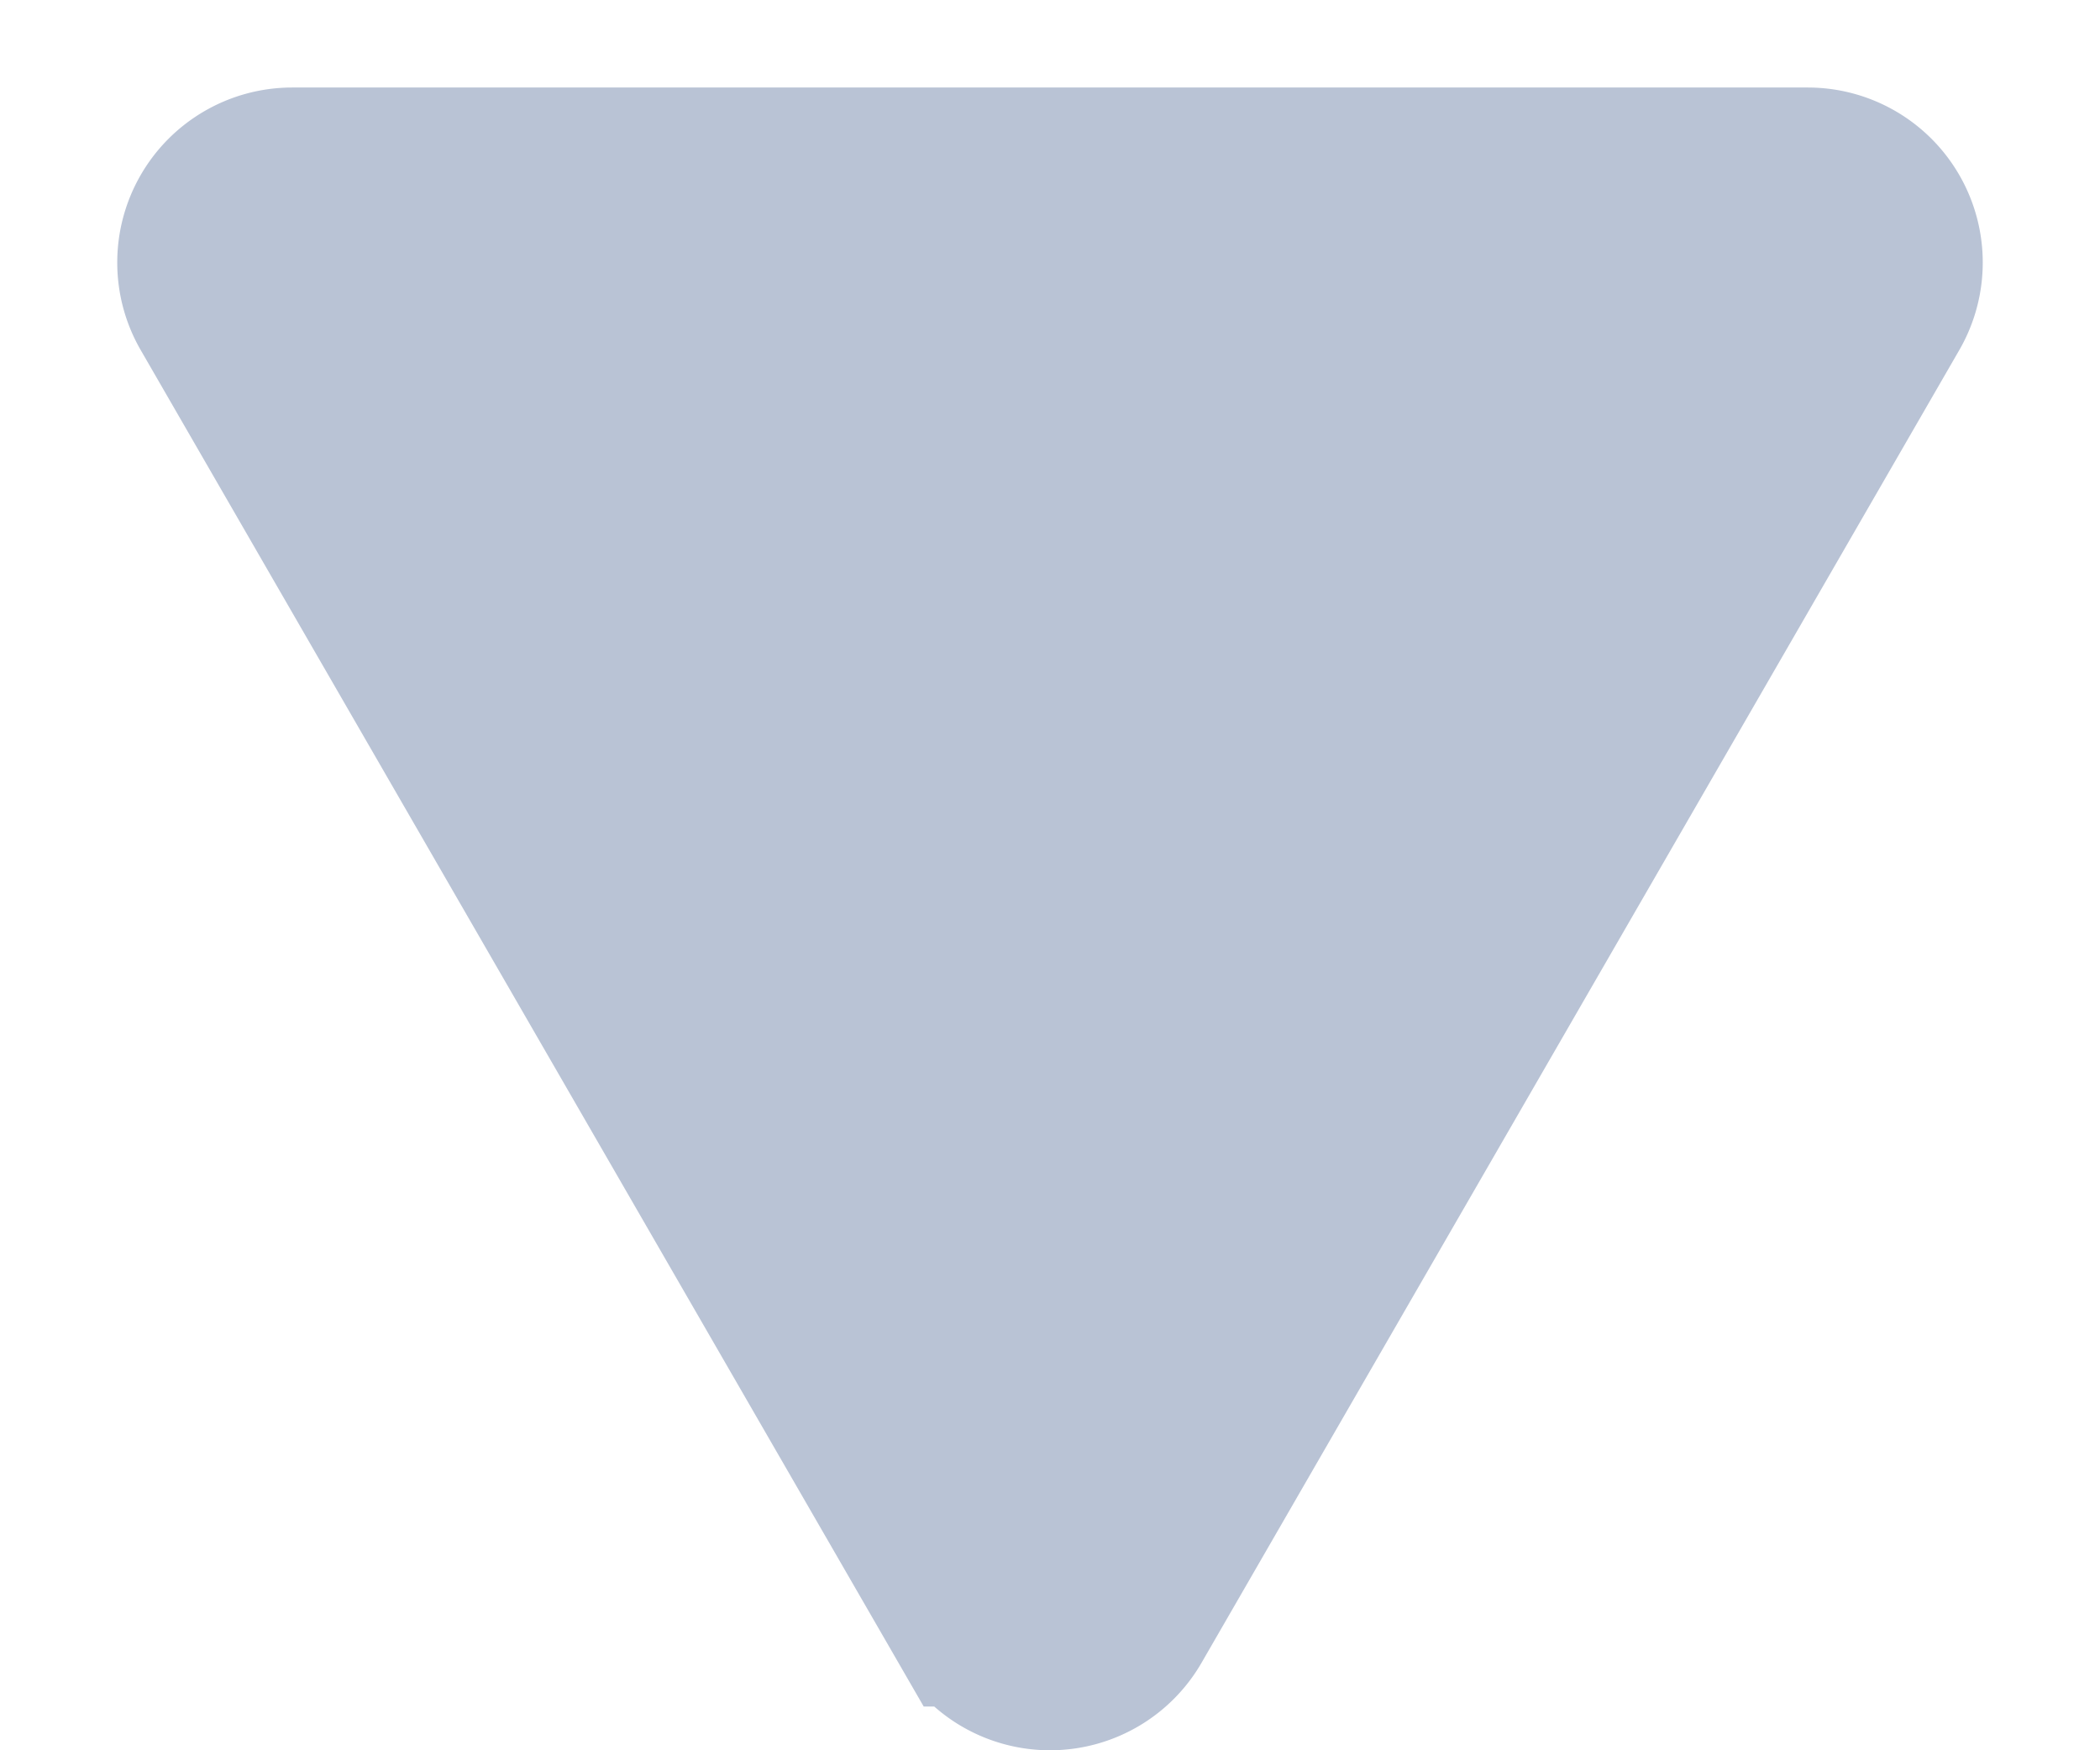 <svg width="12" height="10" fill="none" xmlns="http://www.w3.org/2000/svg"><path d="M5.567 9.25a.5.5 0 00.866 0l4.33-7.5A.5.5 0 0010.33 1H1.67a.5.5 0 00-.433.75l4.33 7.5z" fill="#D9D9D9"/><path d="M5.567 9.25a.5.5 0 00.866 0l4.33-7.5A.5.5 0 0010.33 1H1.67a.5.5 0 00-.433.75l4.33 7.5z" fill="#B9C3D5"/><path d="M5.567 9.25a.5.5 0 00.866 0l4.33-7.5A.5.5 0 0010.33 1H1.67a.5.5 0 00-.433.75l4.33 7.5z" stroke="#B9C3D5"/></svg>